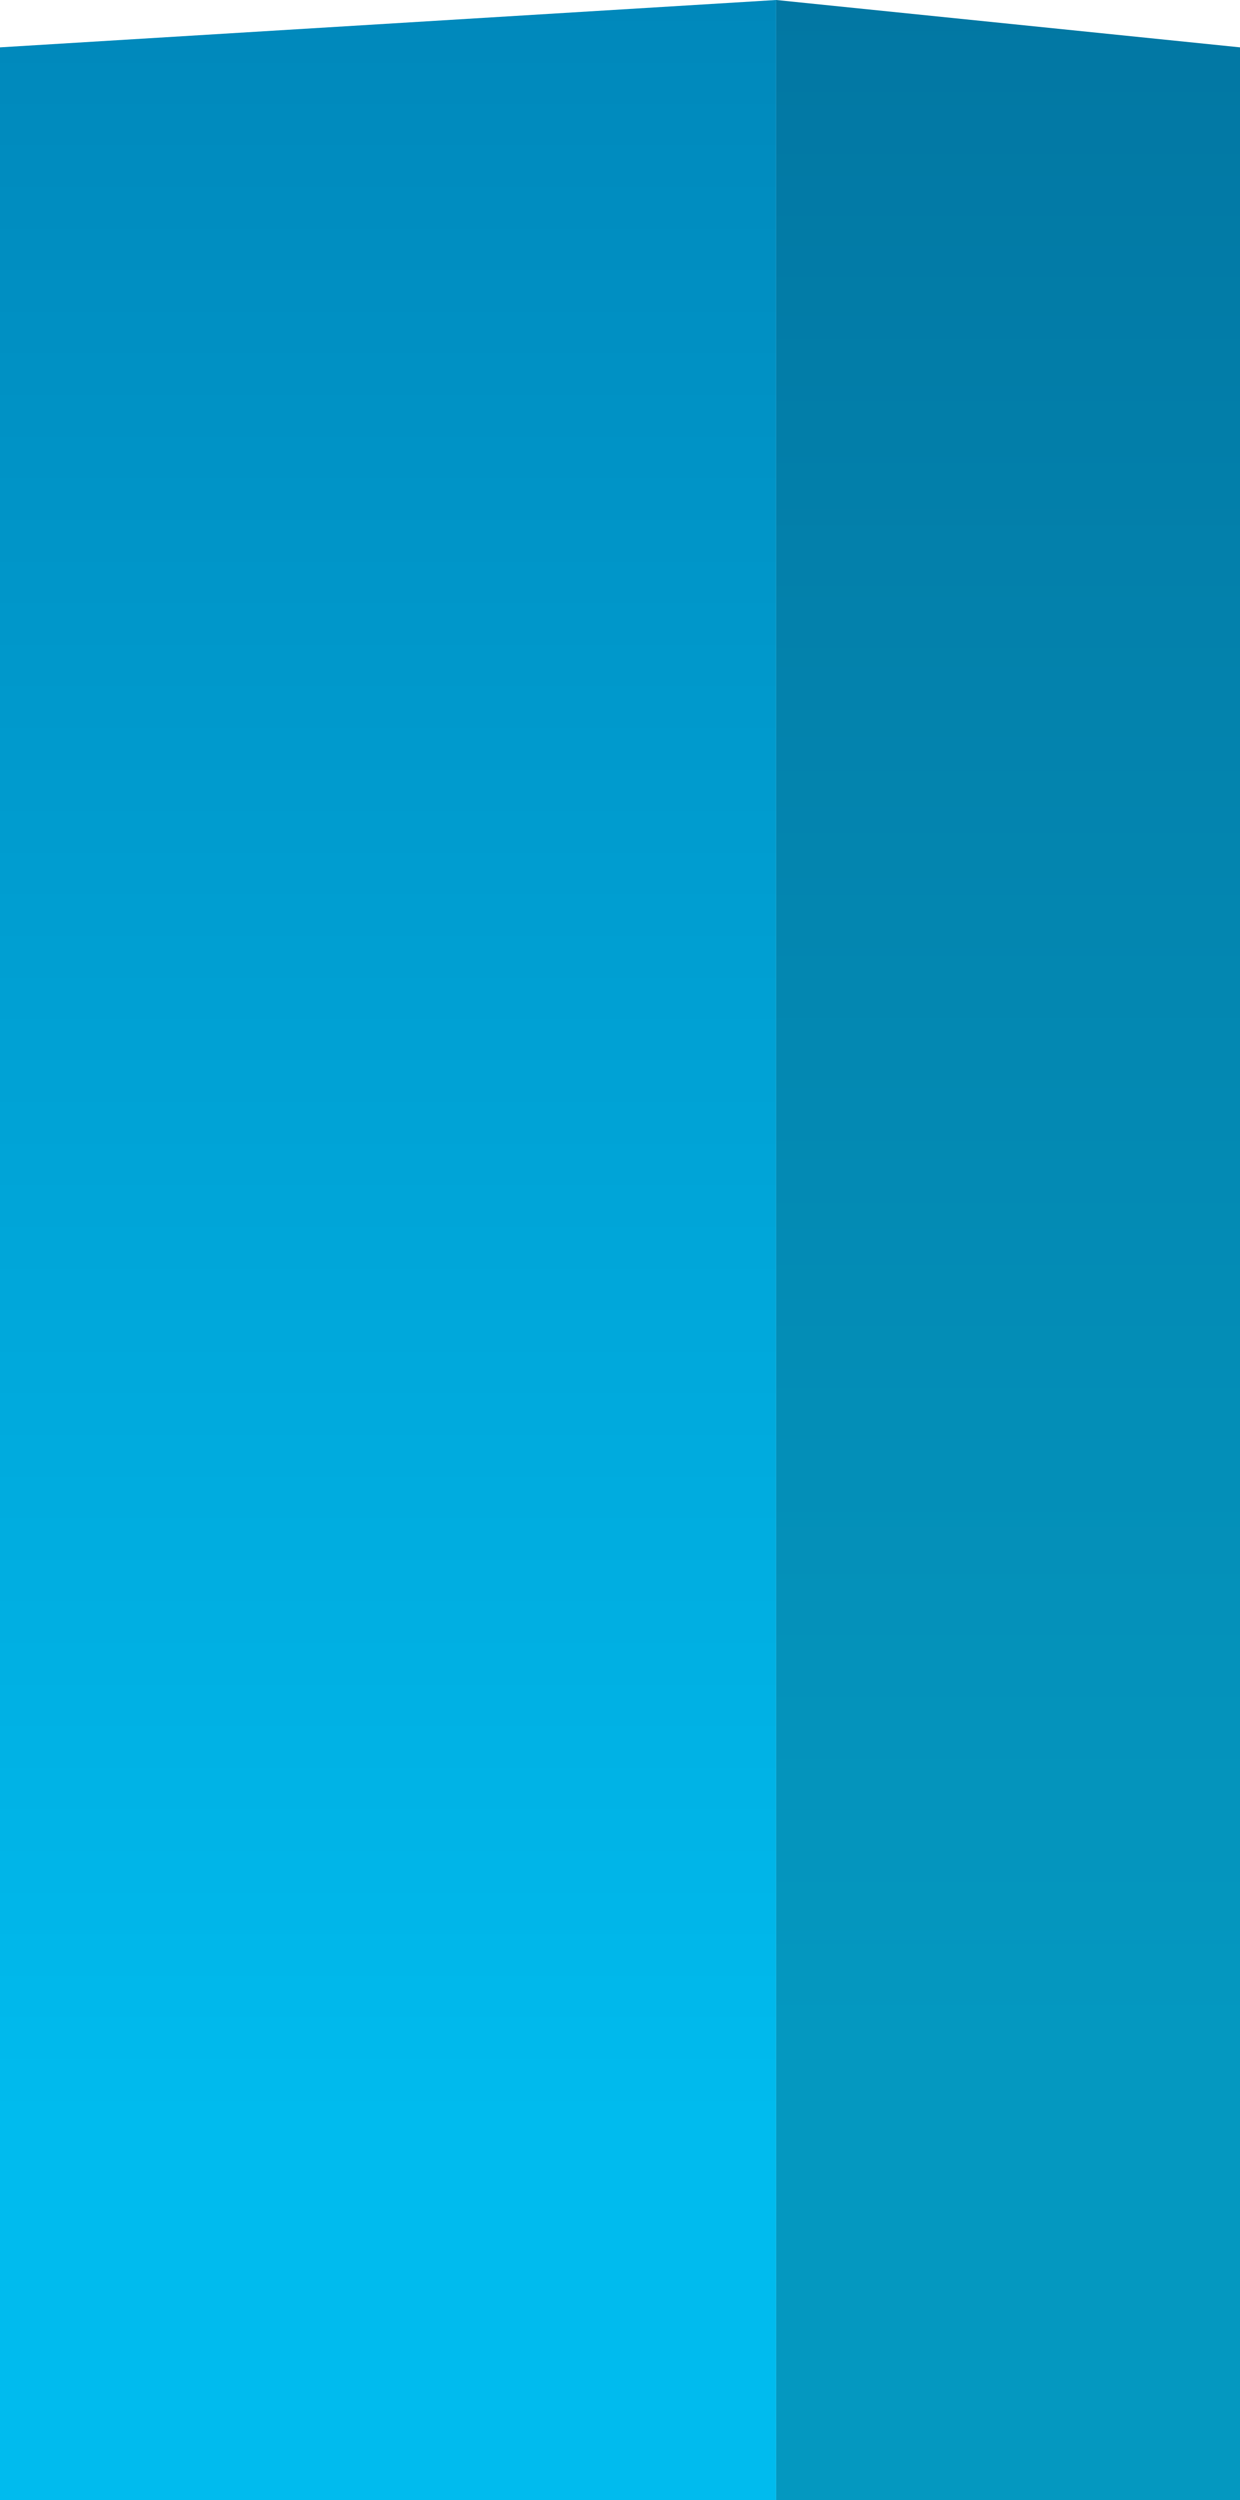 <svg width="131" height="264" viewBox="0 0 131 264" fill="none" xmlns="http://www.w3.org/2000/svg">
    <path d="M0 5L82 0V264H0V5Z" fill="url(#paint0_linear)"/>
    <path d="M131 5L82 0V264H131V5Z" fill="url(#paint1_linear)"/>
    <defs>
        <linearGradient id="paint0_linear" x1="41" y1="0" x2="41" y2="224" gradientUnits="userSpaceOnUse">
            <stop stop-color="#0088BB"/>
            <stop offset="1" stop-color="#00BBEE"/>
        </linearGradient>
        <linearGradient id="paint1_linear" x1="106.5" y1="0" x2="106.5" y2="215" gradientUnits="userSpaceOnUse">
            <stop stop-color="#0277A3"/>
            <stop offset="1" stop-color="#0498C0"/>
        </linearGradient>
    </defs>
</svg>
